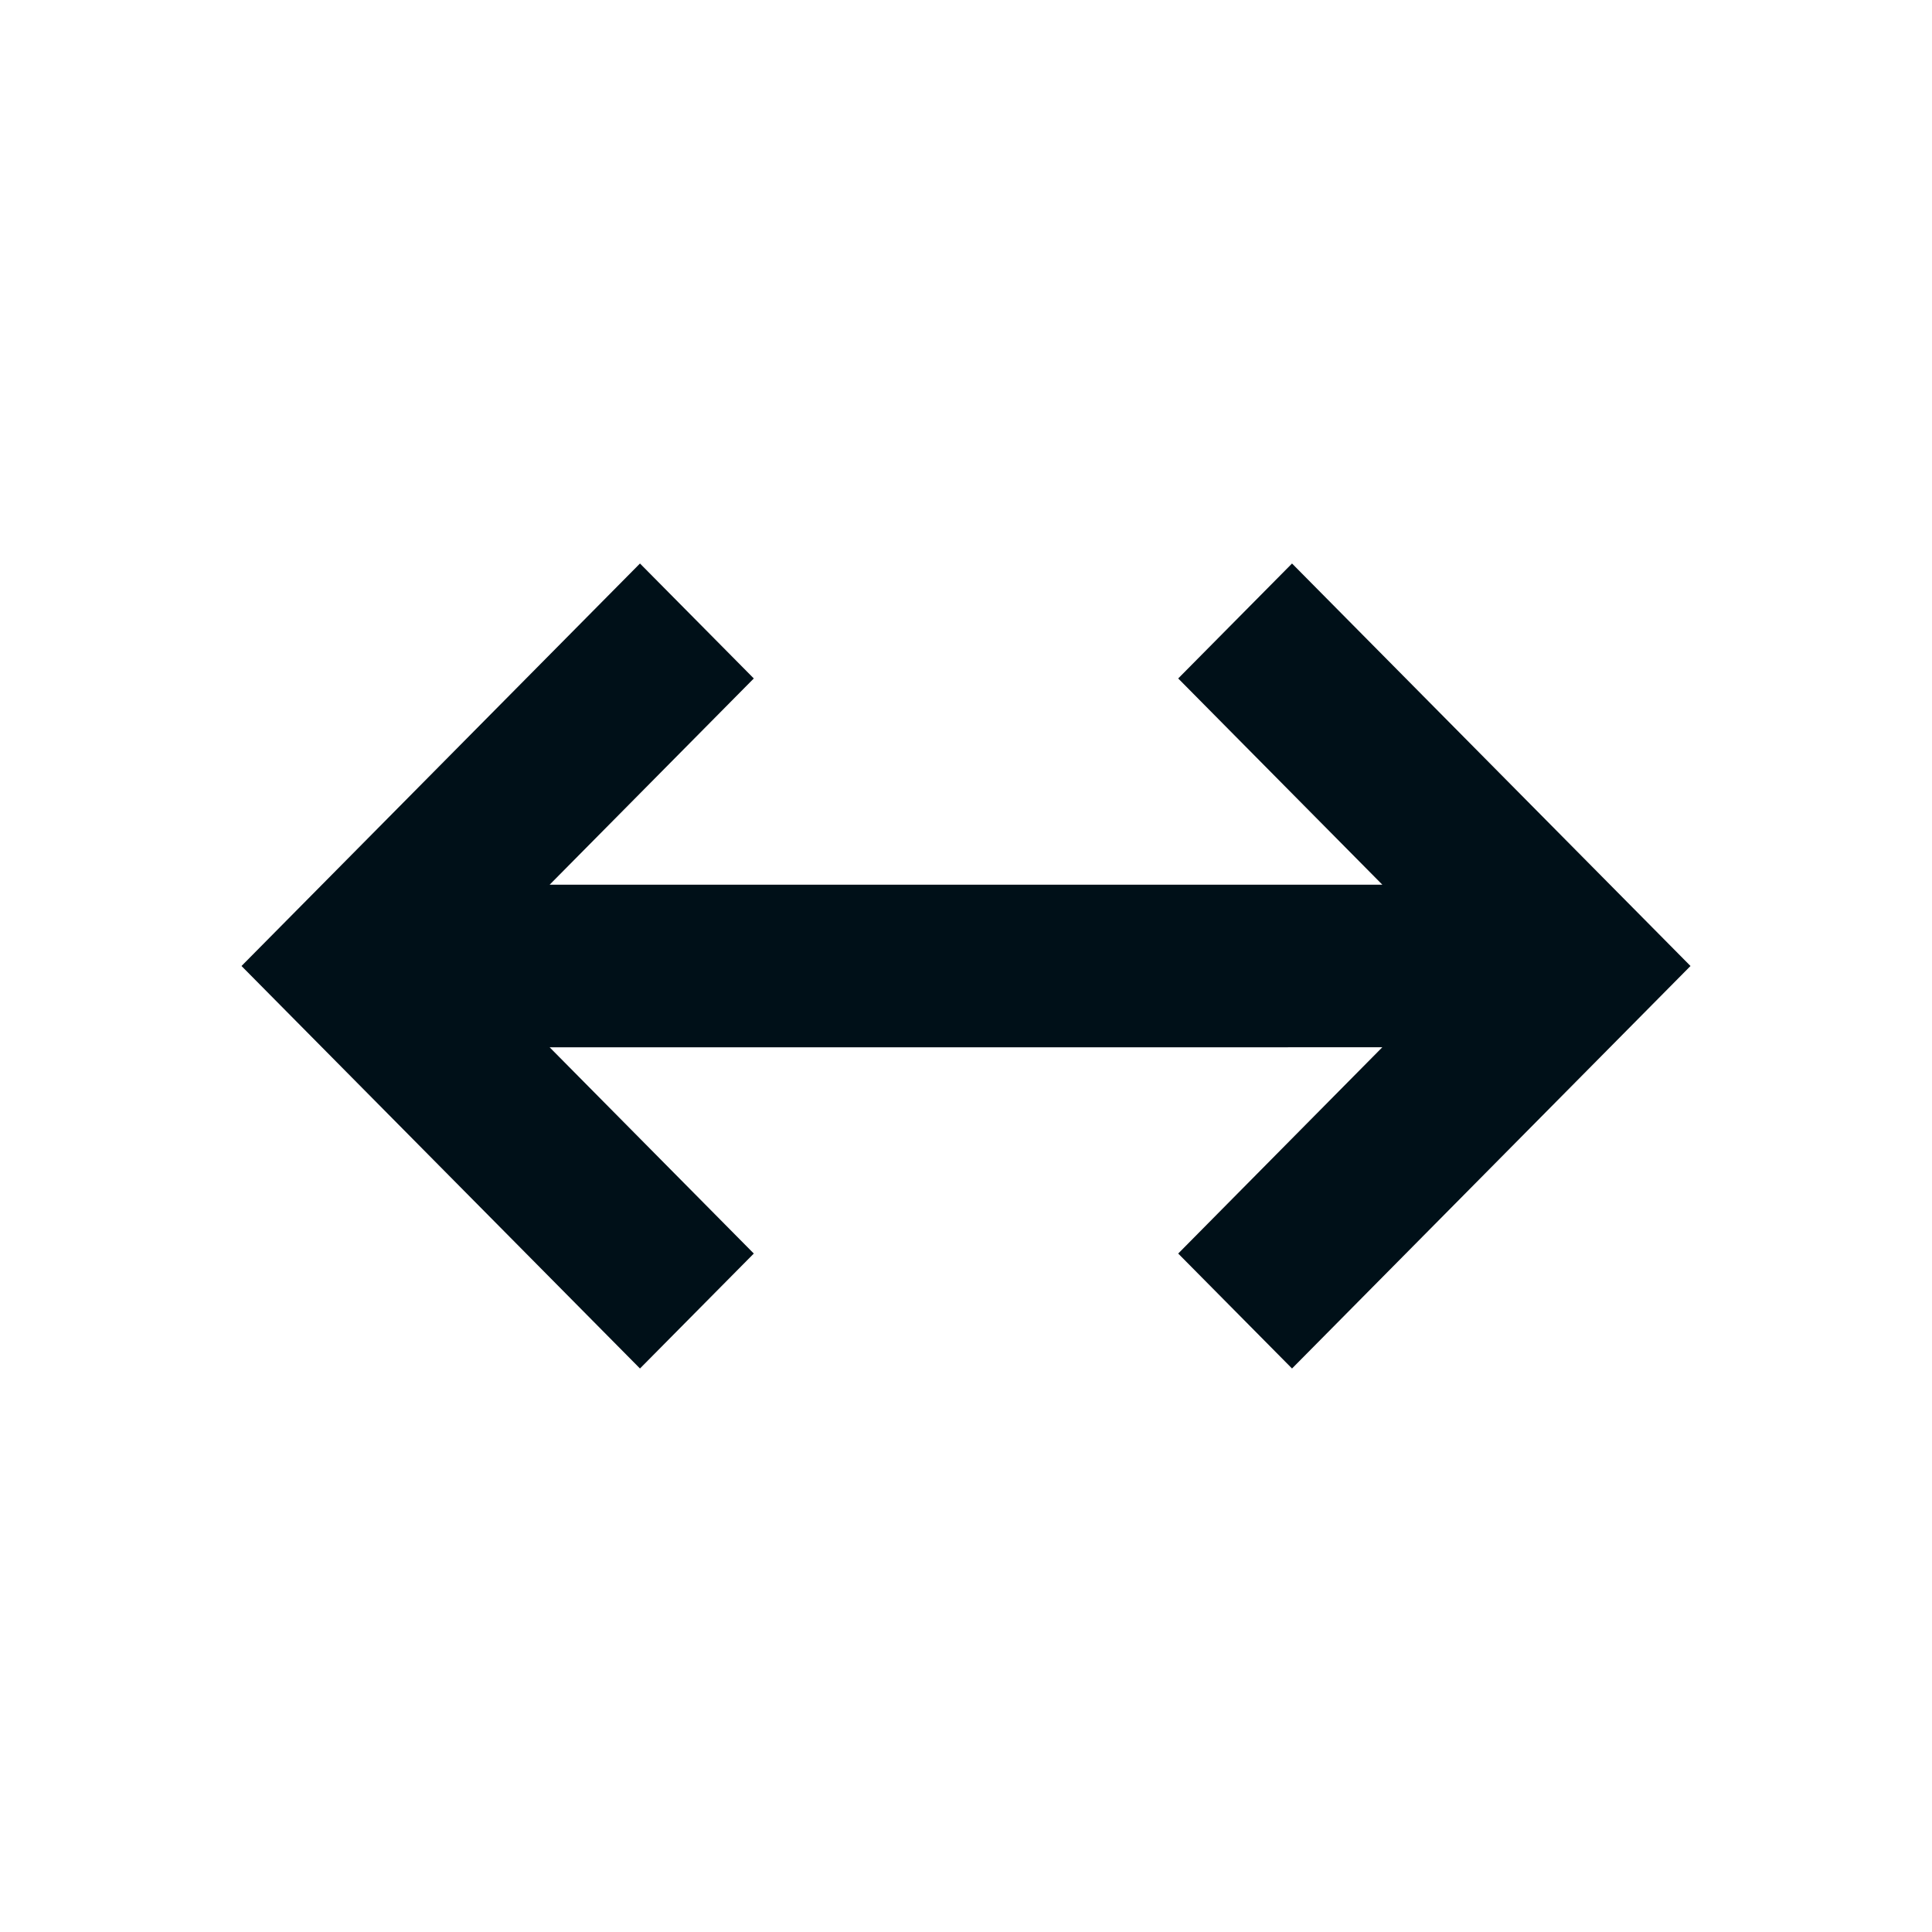 <svg width="24" height="24" viewBox="0 0 24 24" fill="none" xmlns="http://www.w3.org/2000/svg">
<path fill-rule="evenodd" clip-rule="evenodd" d="M9.364 8.428L7.95 7L3 12L7.95 17L9.364 15.572L6.828 13.01H9H16V13.009L17.172 13.009L14.636 15.572L16.05 17L21 12L16.05 7L14.636 8.428L17.172 10.99L16 10.99L9 10.99L6.828 10.99L9.364 8.428Z" fill="#001018"/>
</svg>
